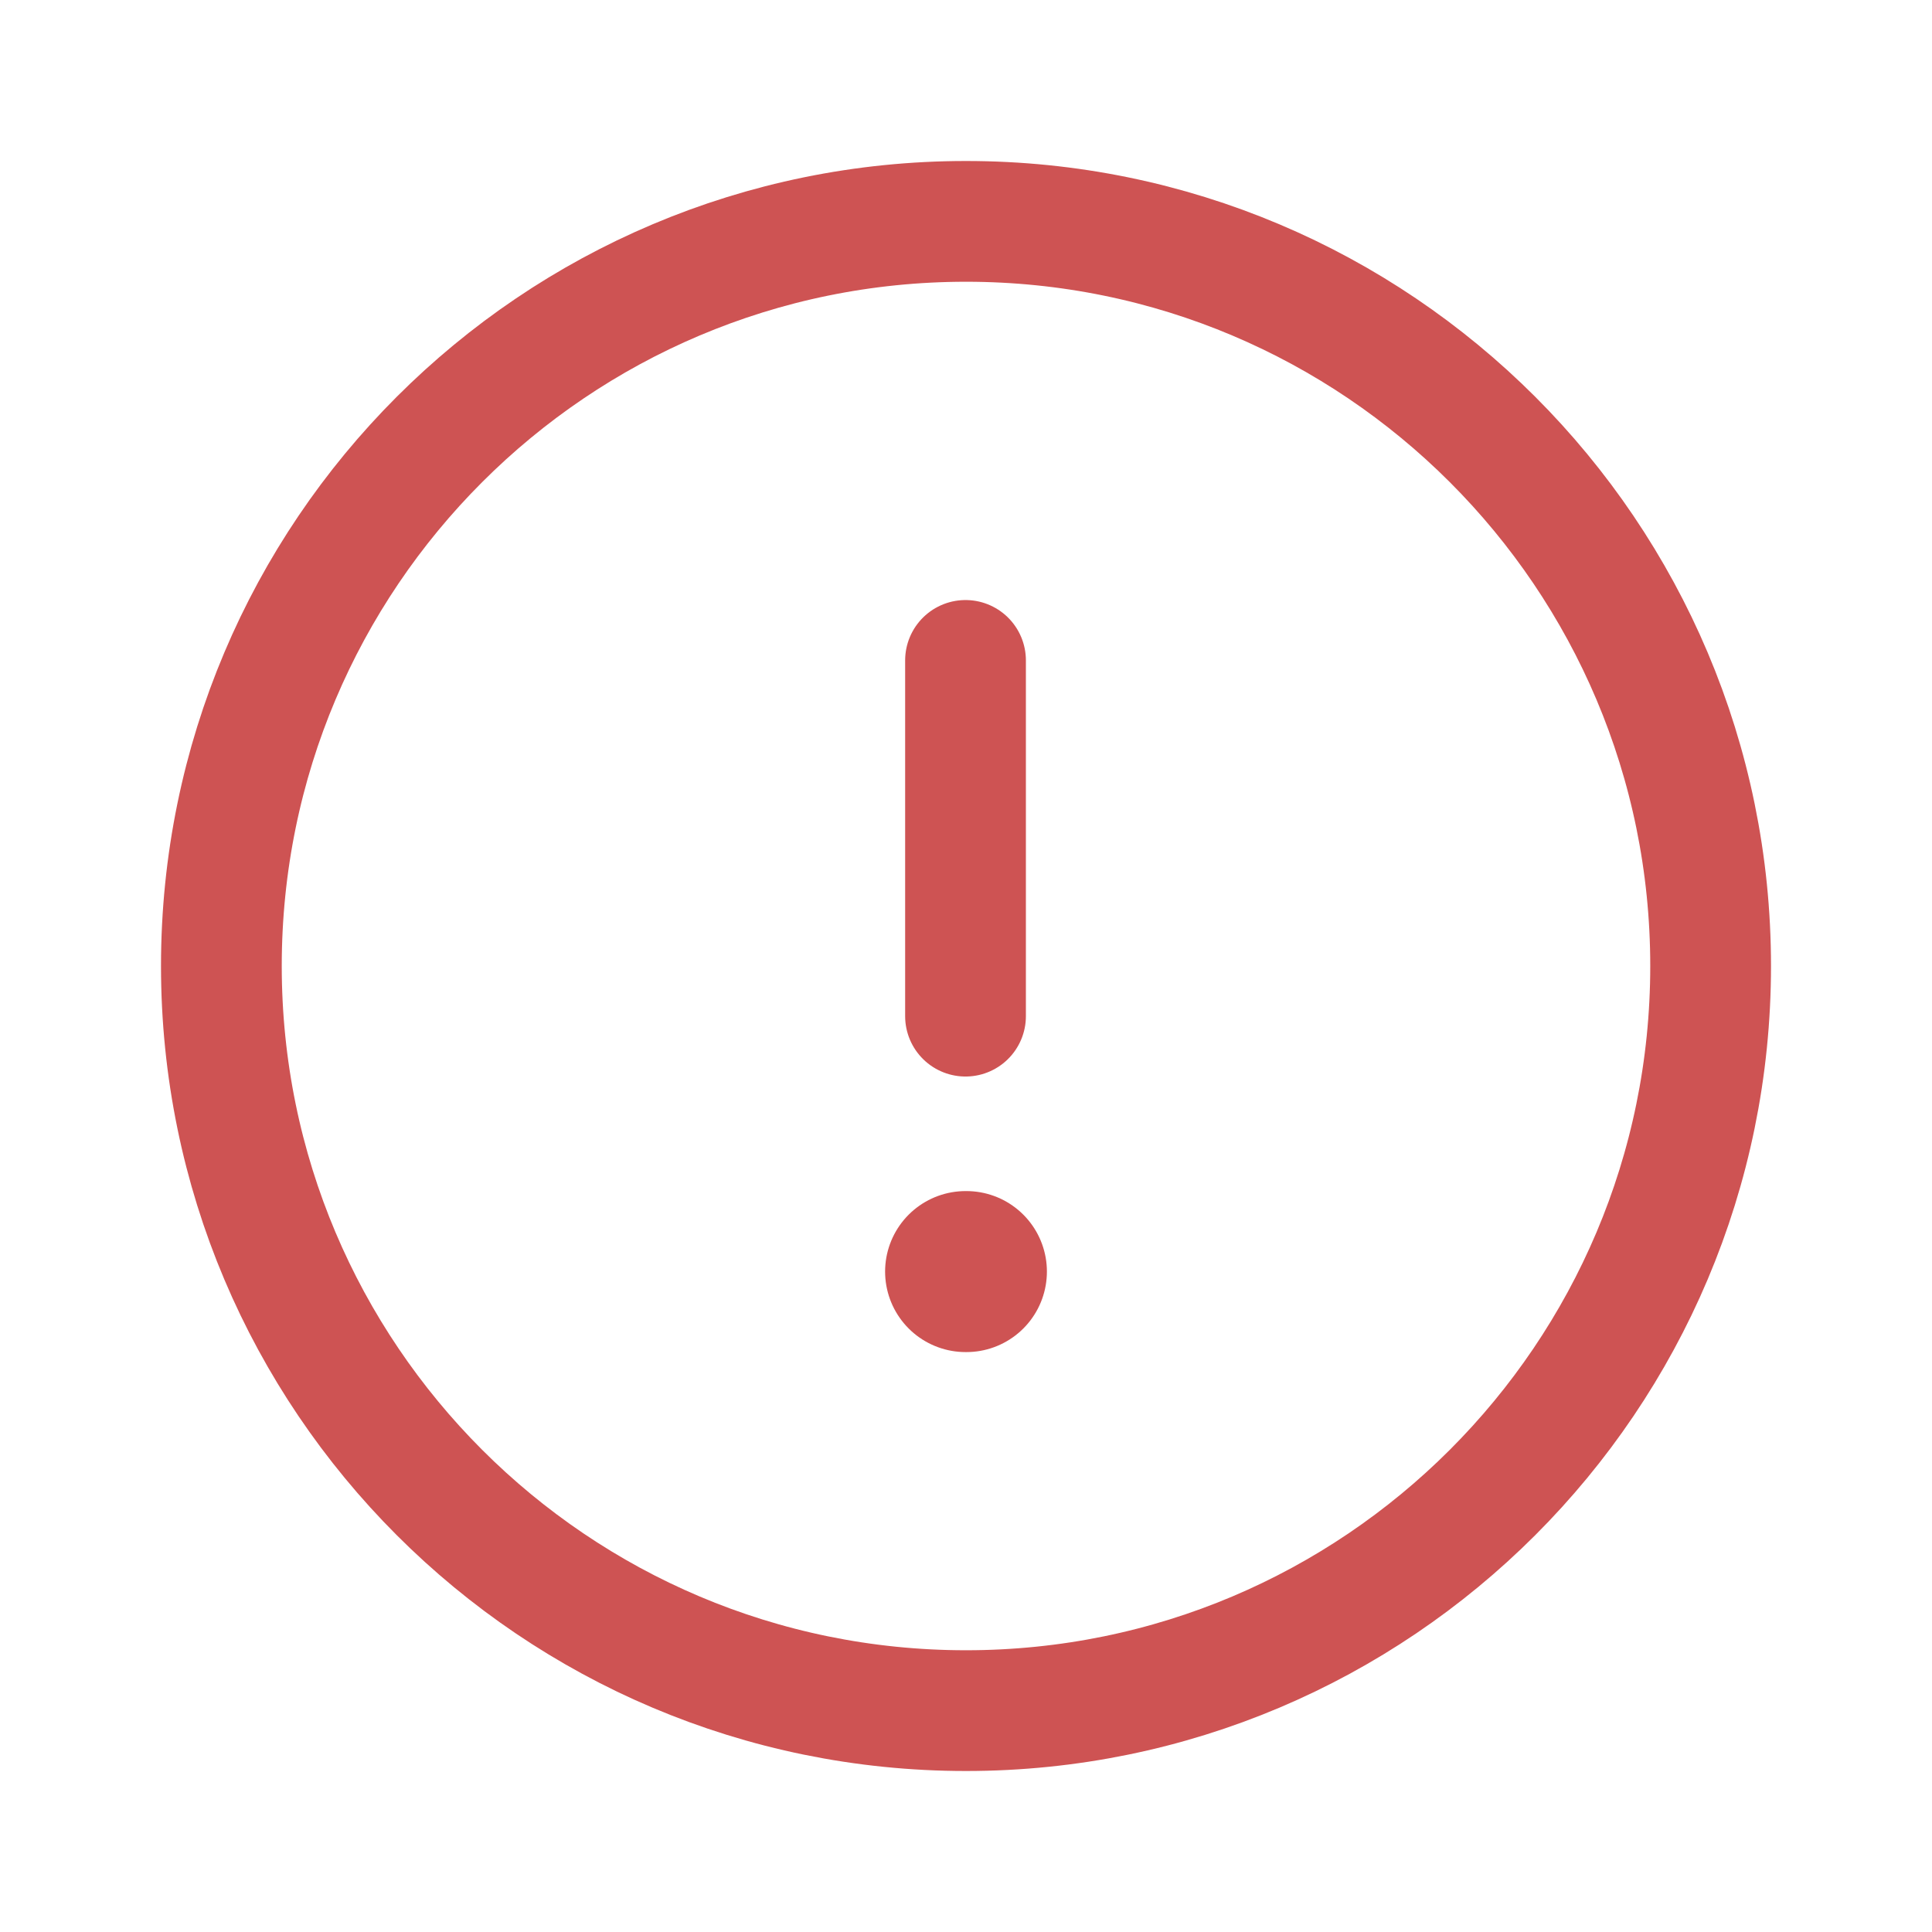 <svg width="24" height="24" viewBox="0 0 24 24" fill="none" xmlns="http://www.w3.org/2000/svg">
<g id="Iconly/Light/Danger Circle">
<g id="Danger Circle">
<path id="Stroke 1" fill-rule="evenodd" clip-rule="evenodd" d="M12 2.75C17.108 2.75 21.25 6.891 21.25 12C21.25 17.108 17.108 21.25 12 21.25C6.891 21.25 2.75 17.108 2.75 12C2.75 6.891 6.891 2.75 12 2.75Z" stroke="#CE5353" stroke-width="1.5" stroke-linecap="round" stroke-linejoin="round"/>
<path id="Stroke 3" d="M11.994 8.204V12.623" stroke="#CE5353" stroke-width="1.5" stroke-linecap="round" stroke-linejoin="round"/>
<path id="Stroke 5" d="M11.995 15.796H12.005" stroke="#CE5353" stroke-width="2" stroke-linecap="round" stroke-linejoin="round"/>
</g>
</g>
</svg>
